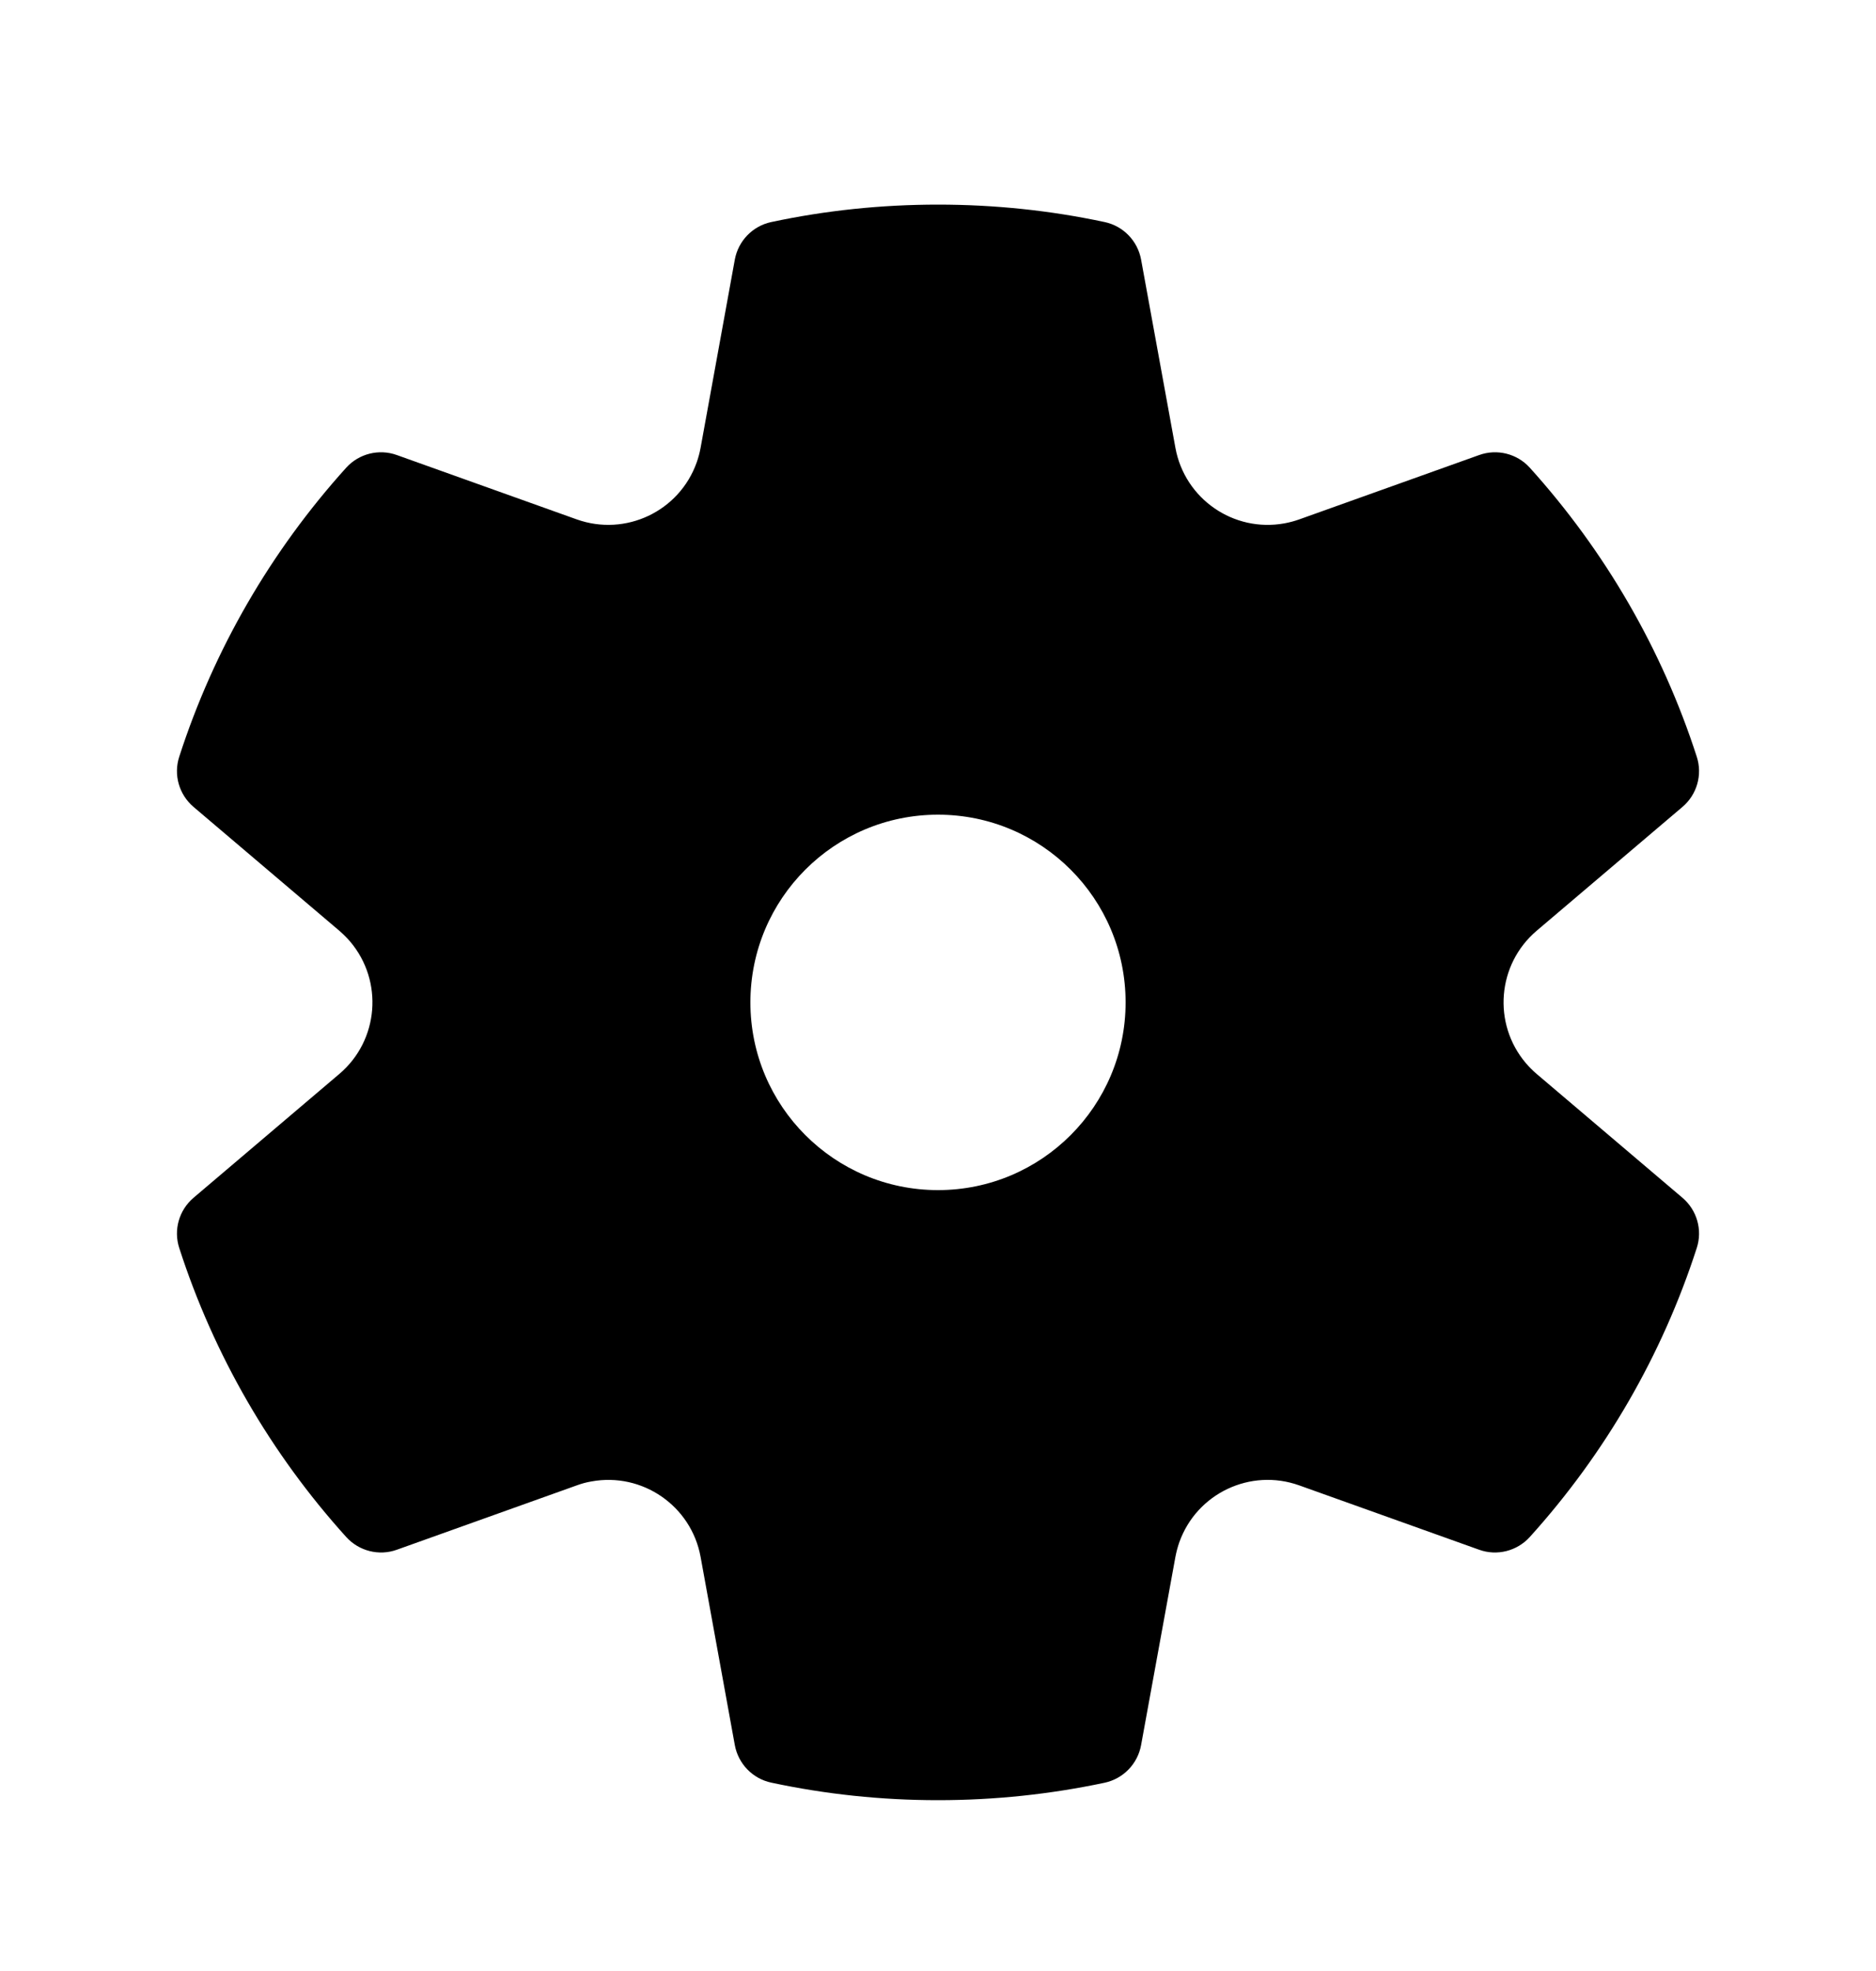 <svg width="20" height="21" viewBox="0 0 20 21" fill="none" xmlns="http://www.w3.org/2000/svg">
<path d="M1.911 8.062C2.28 6.92 2.888 5.872 3.691 4.983C3.827 4.833 4.04 4.78 4.23 4.848L6.149 5.534C6.669 5.719 7.241 5.449 7.427 4.928C7.445 4.877 7.459 4.825 7.469 4.771L7.834 2.765C7.871 2.566 8.024 2.408 8.222 2.366C8.802 2.242 9.397 2.18 10 2.18C10.602 2.18 11.197 2.242 11.777 2.366C11.975 2.408 12.128 2.566 12.165 2.765L12.531 4.771C12.63 5.315 13.151 5.675 13.694 5.576C13.748 5.566 13.8 5.552 13.851 5.534L15.77 4.848C15.96 4.78 16.173 4.833 16.309 4.983C17.112 5.872 17.72 6.92 18.089 8.062C18.152 8.255 18.091 8.466 17.937 8.597L16.382 9.917C15.961 10.275 15.91 10.906 16.267 11.327C16.302 11.368 16.341 11.407 16.382 11.442L17.937 12.762C18.091 12.893 18.152 13.104 18.089 13.297C17.72 14.439 17.112 15.488 16.309 16.376C16.173 16.526 15.96 16.58 15.77 16.512L13.851 15.826C13.331 15.64 12.759 15.911 12.573 16.431C12.555 16.482 12.541 16.535 12.531 16.588L12.165 18.594C12.128 18.794 11.975 18.951 11.777 18.994C11.197 19.117 10.602 19.18 10 19.18C9.397 19.18 8.802 19.117 8.222 18.993C8.024 18.951 7.871 18.793 7.834 18.594L7.469 16.588C7.37 16.045 6.849 15.685 6.306 15.784C6.252 15.793 6.2 15.807 6.149 15.826L4.23 16.512C4.04 16.58 3.827 16.526 3.691 16.376C2.888 15.488 2.28 14.439 1.911 13.297C1.848 13.104 1.909 12.893 2.063 12.762L3.618 11.442C4.039 11.085 4.09 10.453 3.733 10.032C3.698 9.991 3.659 9.953 3.618 9.917L2.063 8.597C1.909 8.466 1.848 8.255 1.911 8.062ZM8 10.68C8 11.784 8.895 12.68 10 12.68C11.105 12.68 12 11.784 12 10.68C12 9.575 11.105 8.68 10 8.68C8.895 8.68 8 9.575 8 10.68Z" fill="#000000"/>
</svg>
